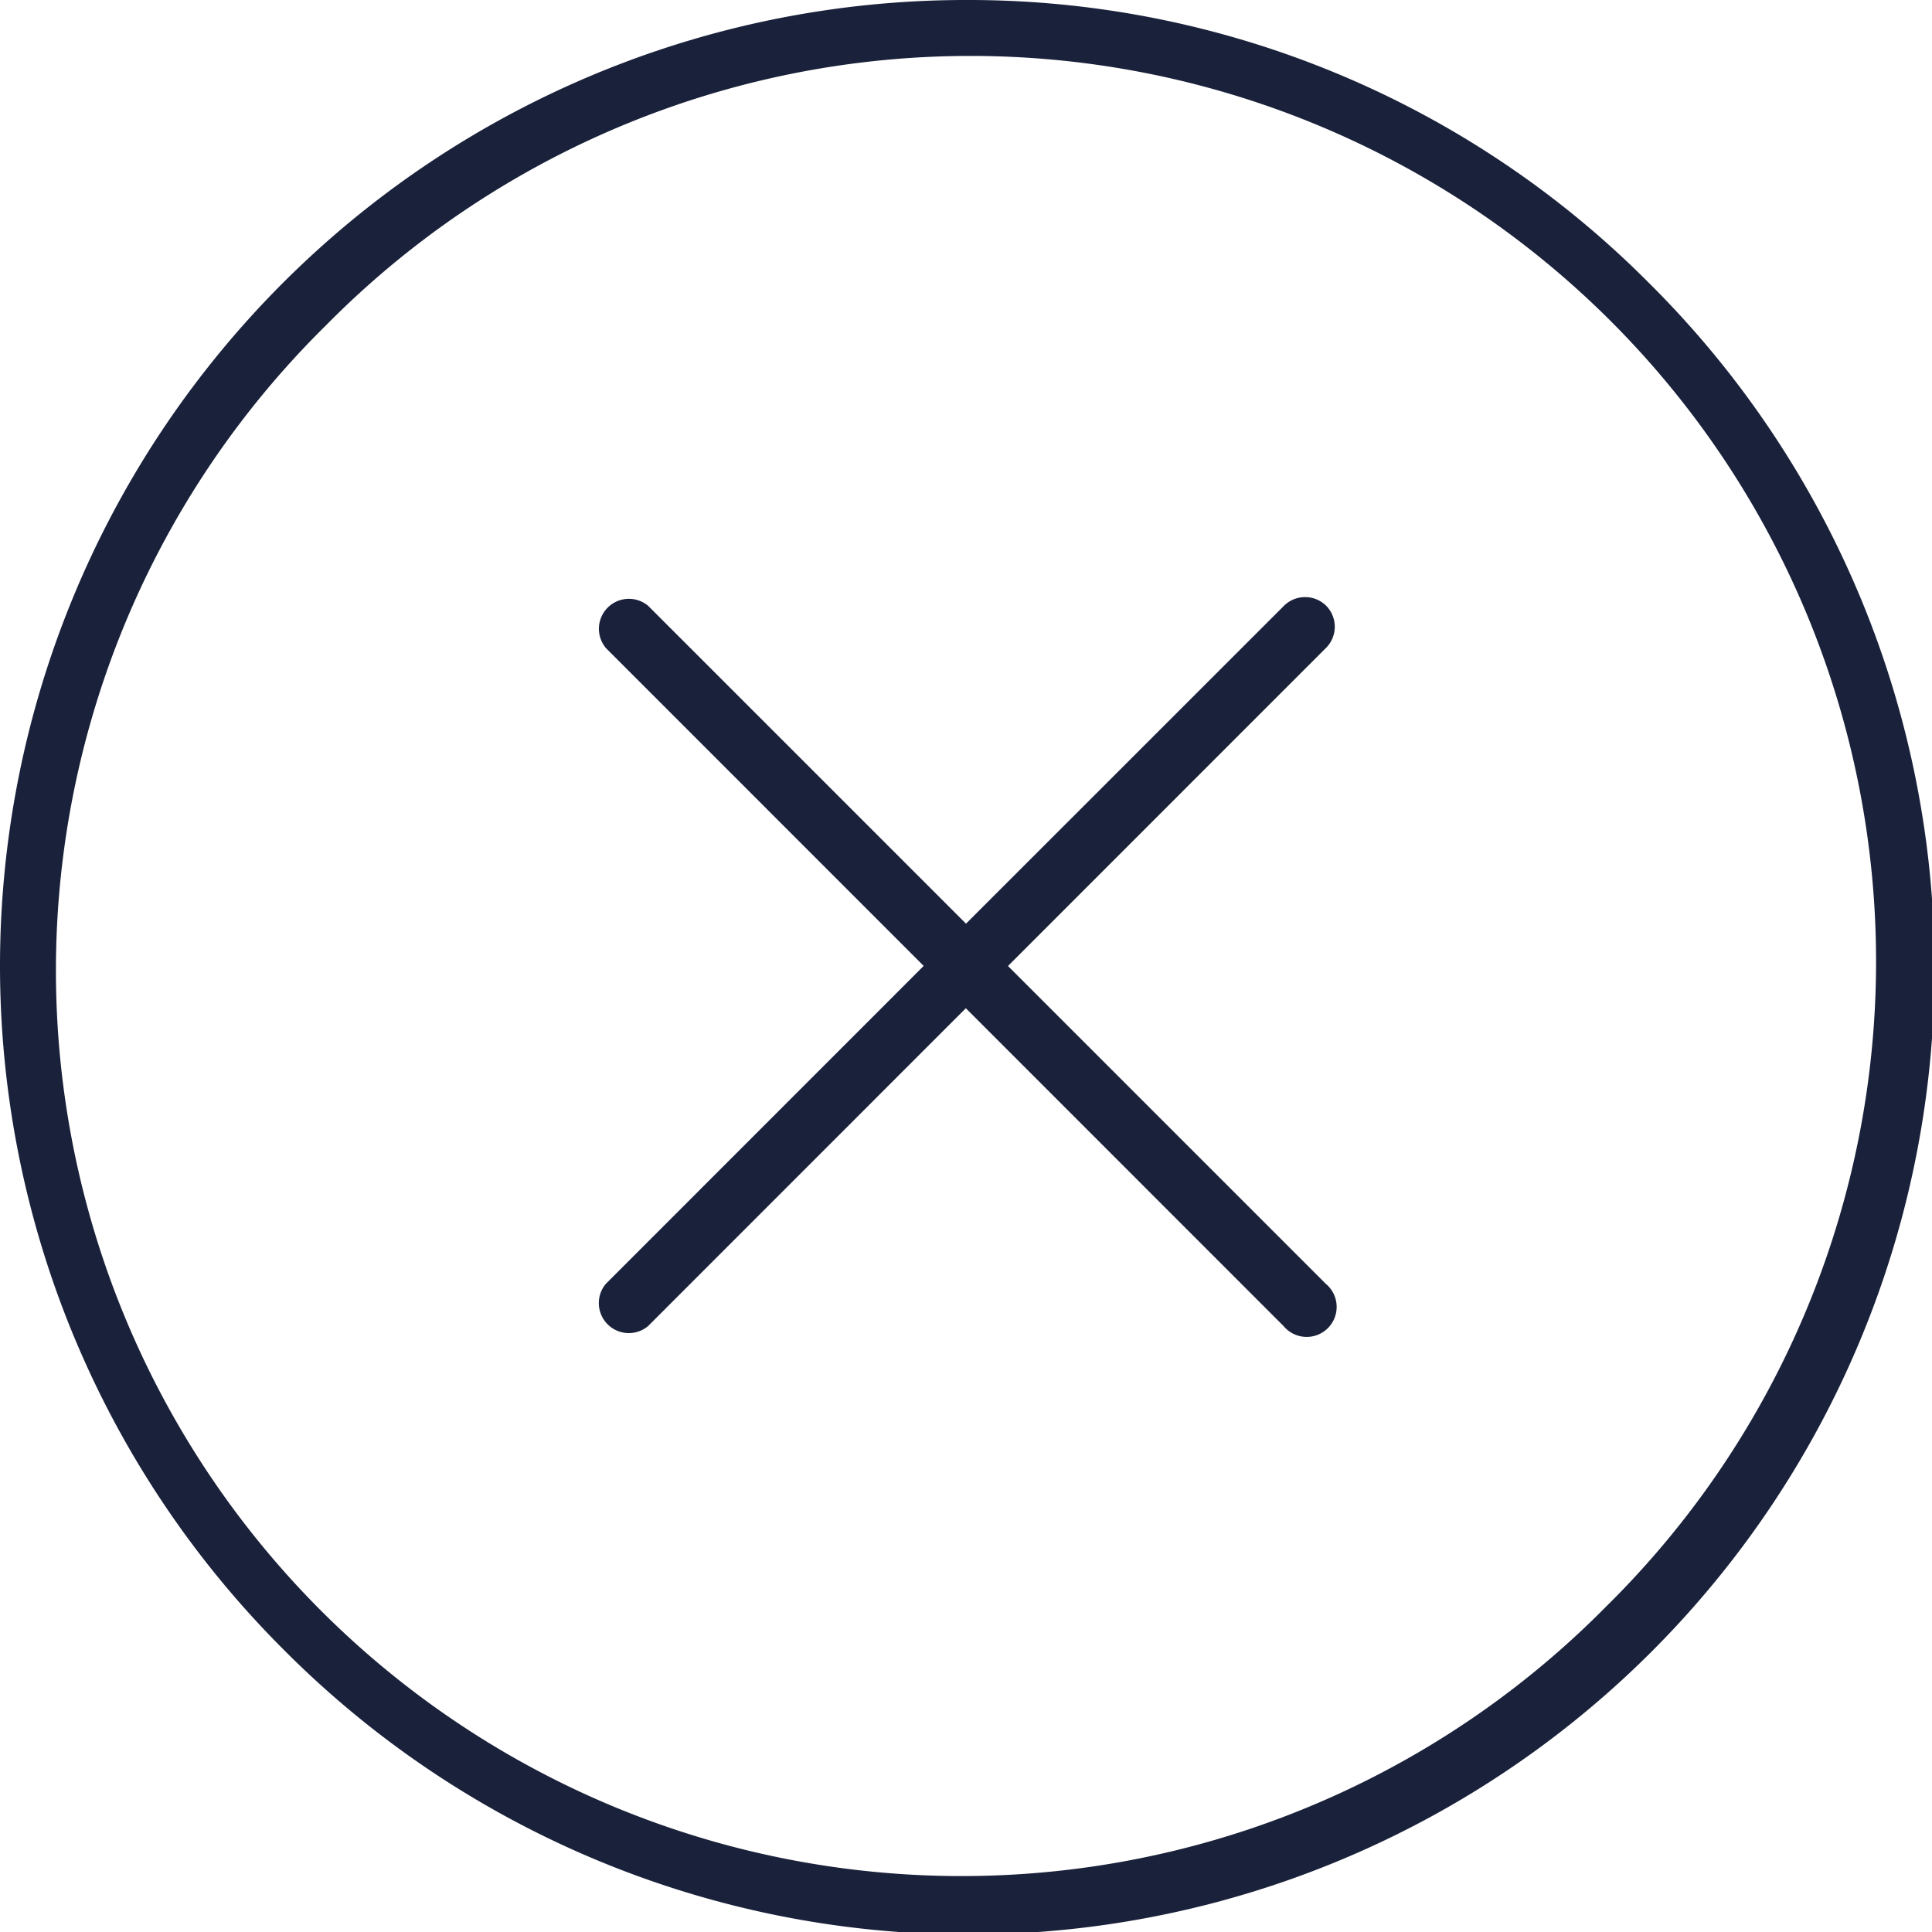 <svg id="cross" xmlns="http://www.w3.org/2000/svg" width="22.87" height="22.87" viewBox="0 0 22.87 22.87">
  <path id="Caminho_79" data-name="Caminho 79" d="M11.435,0A11.434,11.434,0,0,0,3.35,19.52,11.434,11.434,0,1,0,19.52,3.35,11.355,11.355,0,0,0,11.435,0Zm7.58,19.015A10.72,10.72,0,1,1,3.855,3.855a10.72,10.72,0,1,1,15.16,15.16Z" fill="#1a213a"/>
  <path id="Caminho_80" data-name="Caminho 80" d="M18.476,9.947a.355.355,0,0,0-.5,0L14.212,13.71,10.449,9.947a.355.355,0,0,0-.5.5l3.762,3.763L9.948,17.974a.355.355,0,0,0,.5.5l3.762-3.763,3.762,3.763a.355.355,0,1,0,.5-.5l-3.763-3.763,3.762-3.763A.354.354,0,0,0,18.476,9.947Z" transform="translate(-2.777 -2.776)" fill="#1a213a"/>
</svg>
